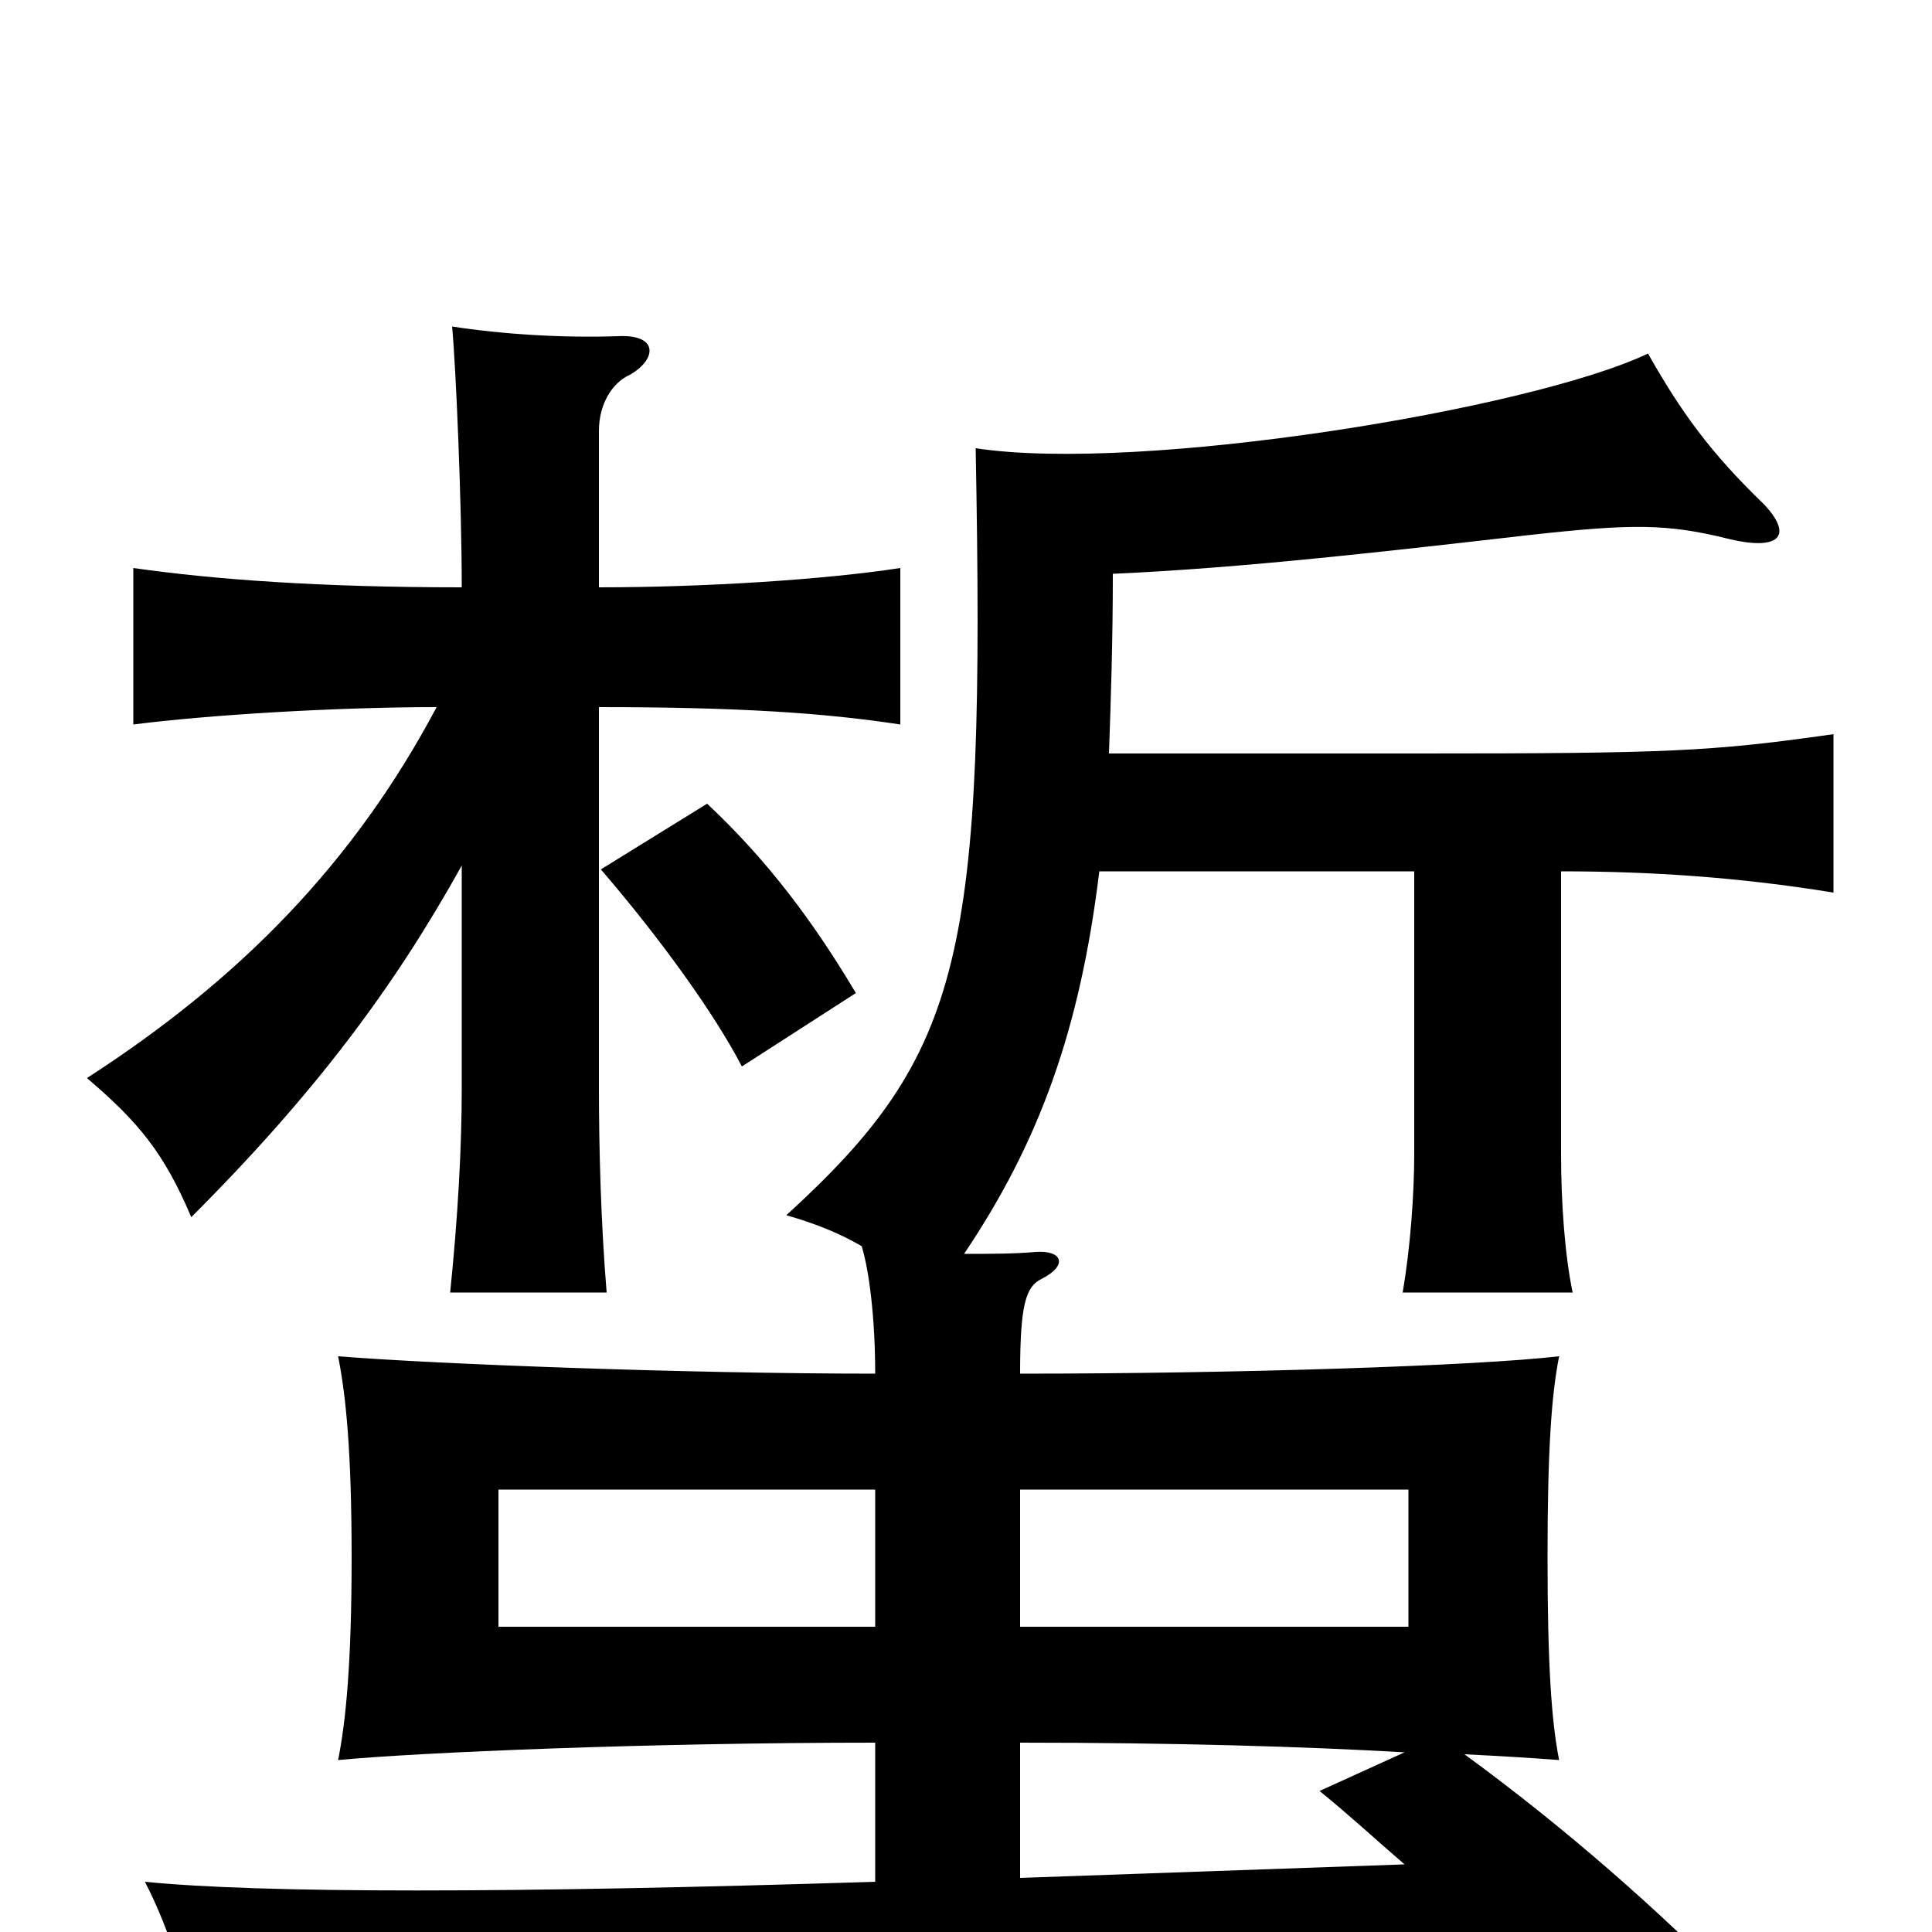 <svg xmlns="http://www.w3.org/2000/svg" viewBox="0 -1000 1000 1000">
	<path fill="#000000" d="M366 -584L311 -550C342 -514 370 -475 384 -448L443 -486C421 -523 397 -555 366 -584ZM226 -634C183 -553 124 -493 45 -442C72 -419 85 -403 99 -370C163 -434 204 -489 239 -552V-437C239 -406 237 -370 233 -331H314C311 -367 310 -406 310 -437V-634C382 -634 427 -631 466 -625V-706C427 -700 365 -696 310 -696V-777C310 -791 317 -802 326 -806C340 -814 341 -827 320 -826C291 -825 260 -827 234 -831C236 -810 239 -739 239 -696C166 -696 111 -700 69 -706V-625C108 -630 174 -634 226 -634ZM453 -158H258V-229H453ZM528 -229H729V-158H528ZM528 -98C608 -98 675 -96 727 -93L683 -73C699 -60 713 -47 727 -35L528 -28ZM453 -289C355 -289 224 -294 175 -298C179 -278 182 -249 182 -194C182 -139 179 -109 175 -89C217 -93 336 -98 453 -98V-26C264 -20 135 -20 75 -26C88 -1 98 32 101 55C151 48 196 45 426 35L780 19C797 38 810 56 822 74L900 31C859 -11 810 -54 758 -92C778 -91 794 -90 807 -89C803 -109 801 -139 801 -194C801 -249 803 -278 807 -298C764 -293 640 -289 528 -289C528 -325 531 -334 539 -338C553 -345 550 -353 536 -352C525 -351 513 -351 499 -351C538 -409 559 -467 569 -549H732V-403C732 -382 730 -354 726 -331H814C810 -350 808 -377 808 -403V-549C854 -549 900 -546 949 -538V-620C886 -611 863 -610 735 -610H574C575 -638 576 -669 576 -703C644 -706 721 -715 791 -723C845 -729 863 -729 895 -721C920 -715 929 -722 913 -739C885 -766 870 -787 853 -817C792 -788 590 -755 505 -768C510 -505 499 -455 407 -371C421 -367 434 -362 446 -355C450 -342 453 -317 453 -289Z"/>
</svg>